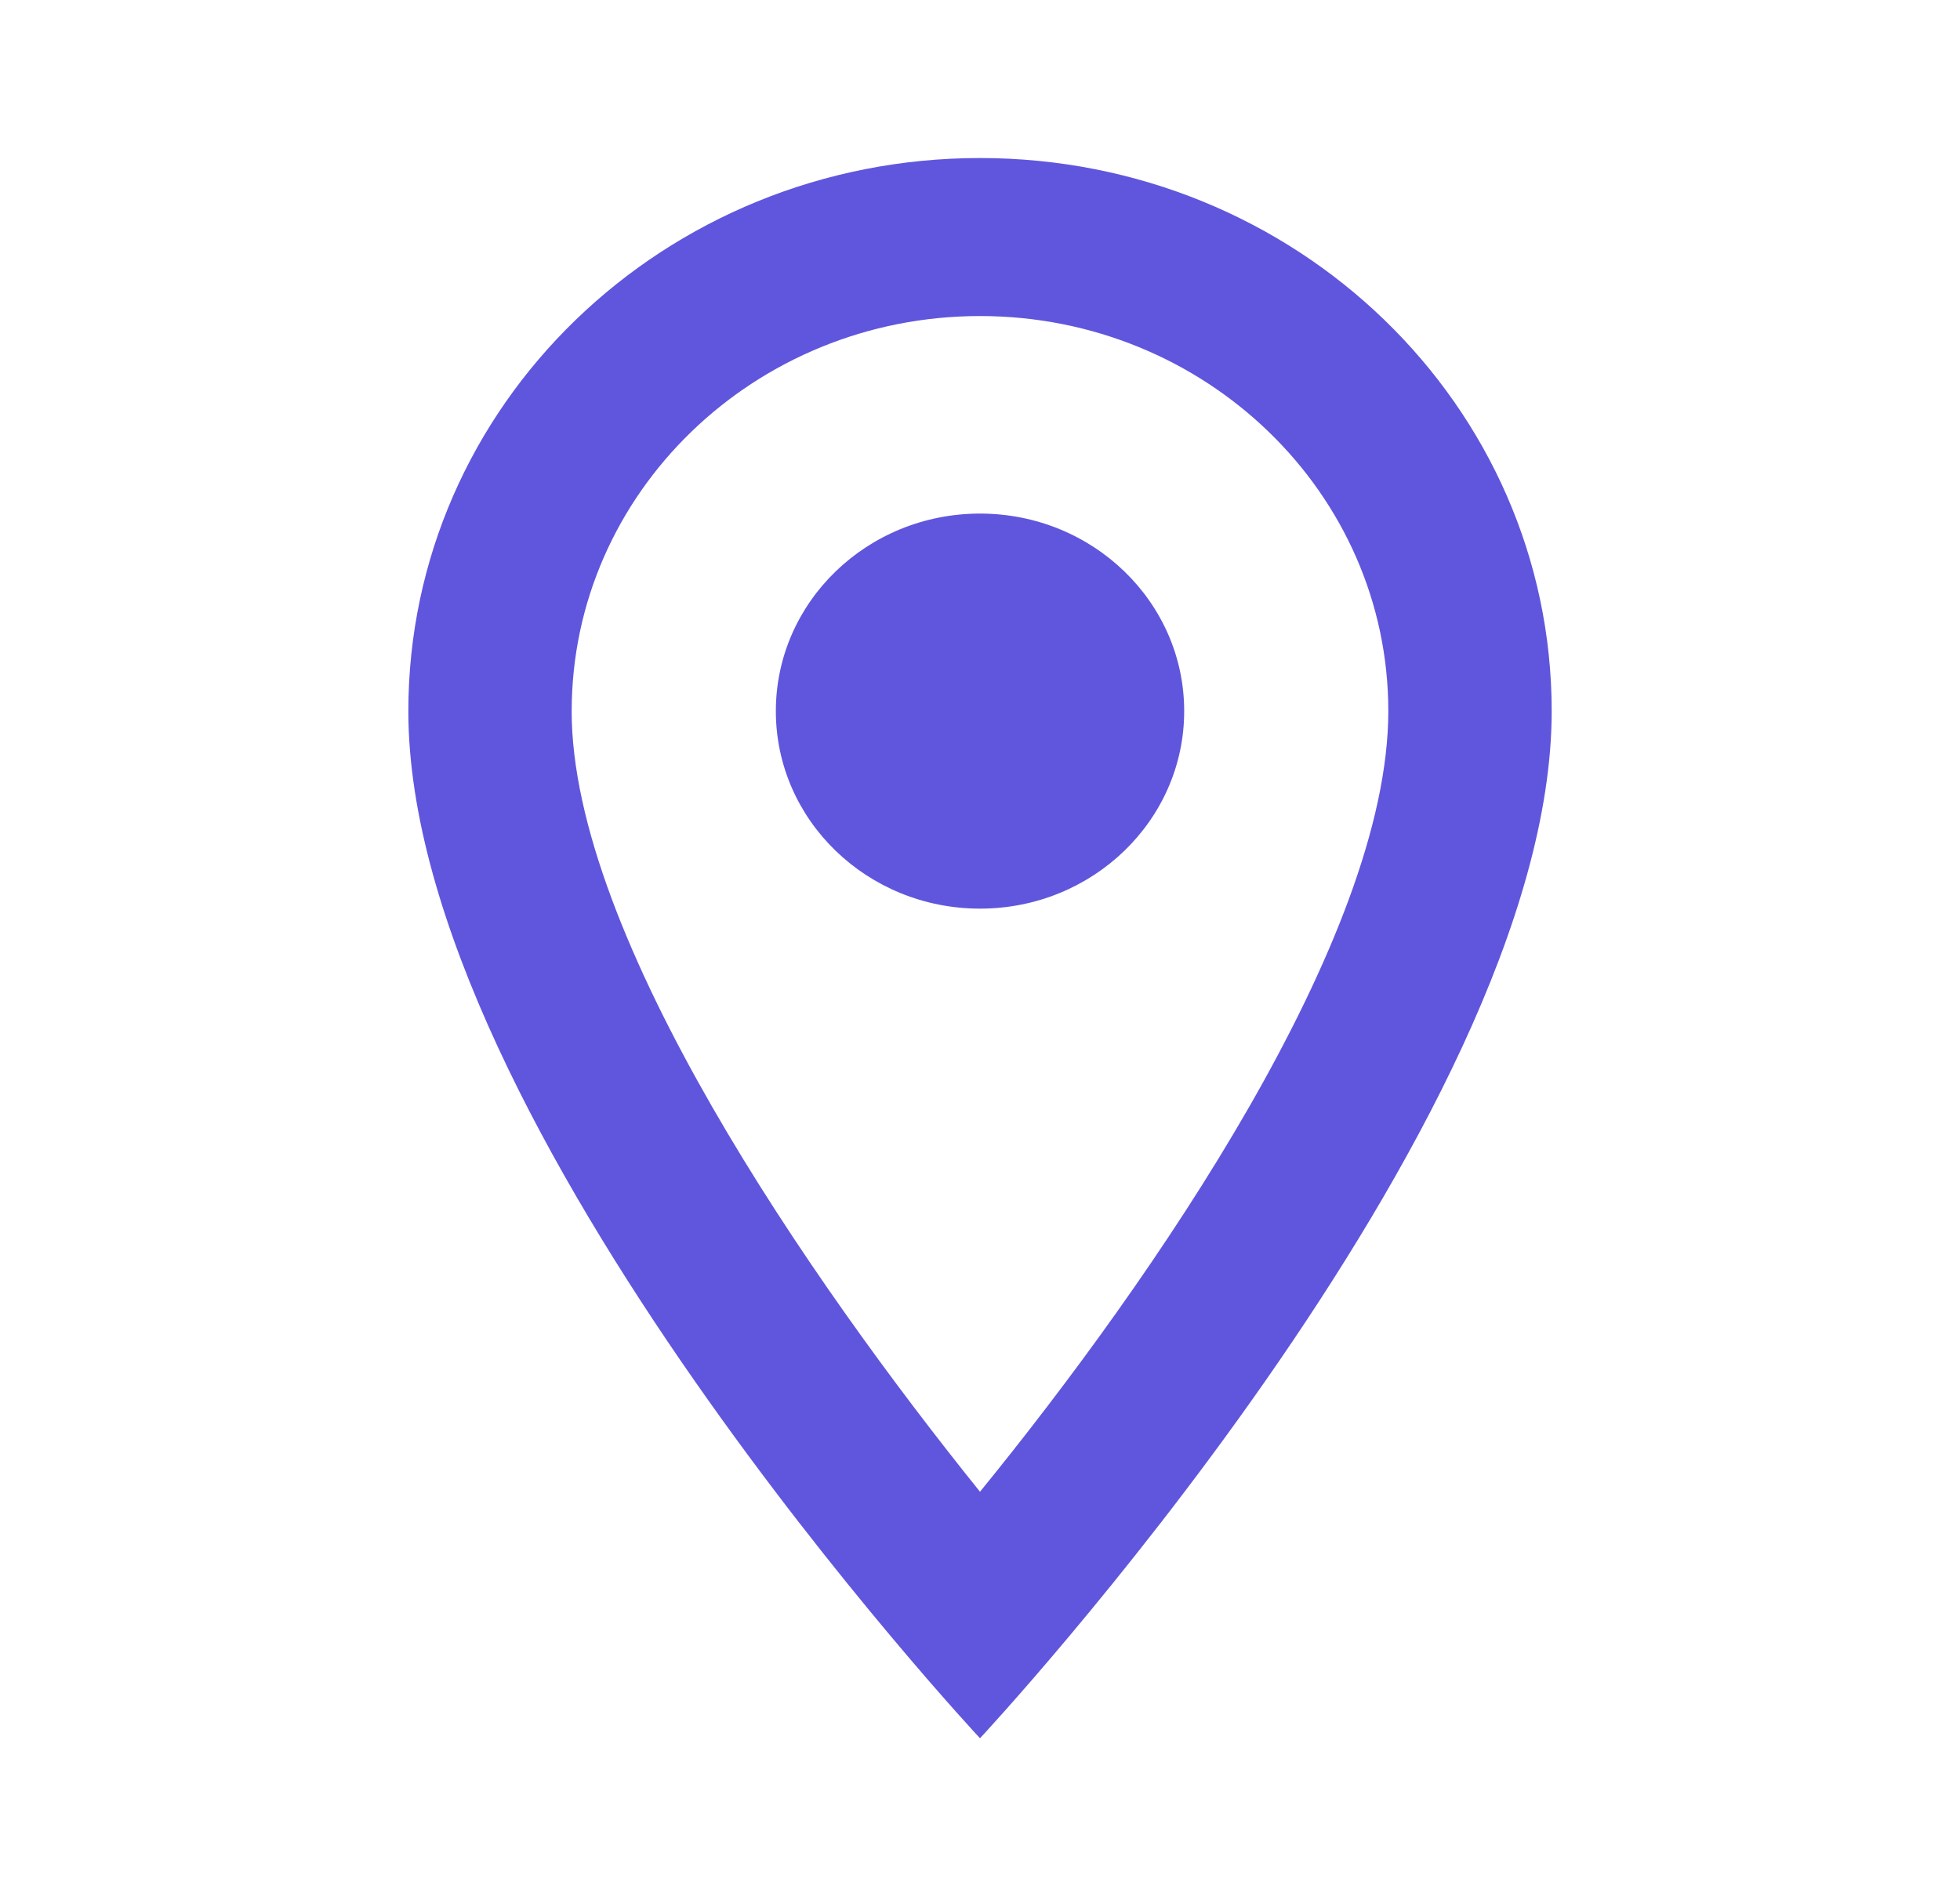 <svg width="62" height="60" fill="none" xmlns="http://www.w3.org/2000/svg"><path fill-rule="evenodd" clip-rule="evenodd" d="M31 5c-9.997 0-18.083 7.825-18.083 17.5C12.917 35.625 31 55 31 55s18.084-19.375 18.084-32.5C49.084 12.825 40.998 5 31 5zM18.084 22.5C18.084 15.6 23.87 10 31 10s12.916 5.6 12.916 12.5c0 7.2-7.44 17.975-12.916 24.7-5.374-6.675-12.917-17.575-12.917-24.7z" fill="#6056DD"/><path fill-rule="evenodd" clip-rule="evenodd" d="M31 28.75c3.567 0 6.459-2.798 6.459-6.25S34.567 16.25 31 16.25c-3.567 0-6.458 2.798-6.458 6.25s2.891 6.25 6.458 6.25z" fill="#6056DD"/></svg>
